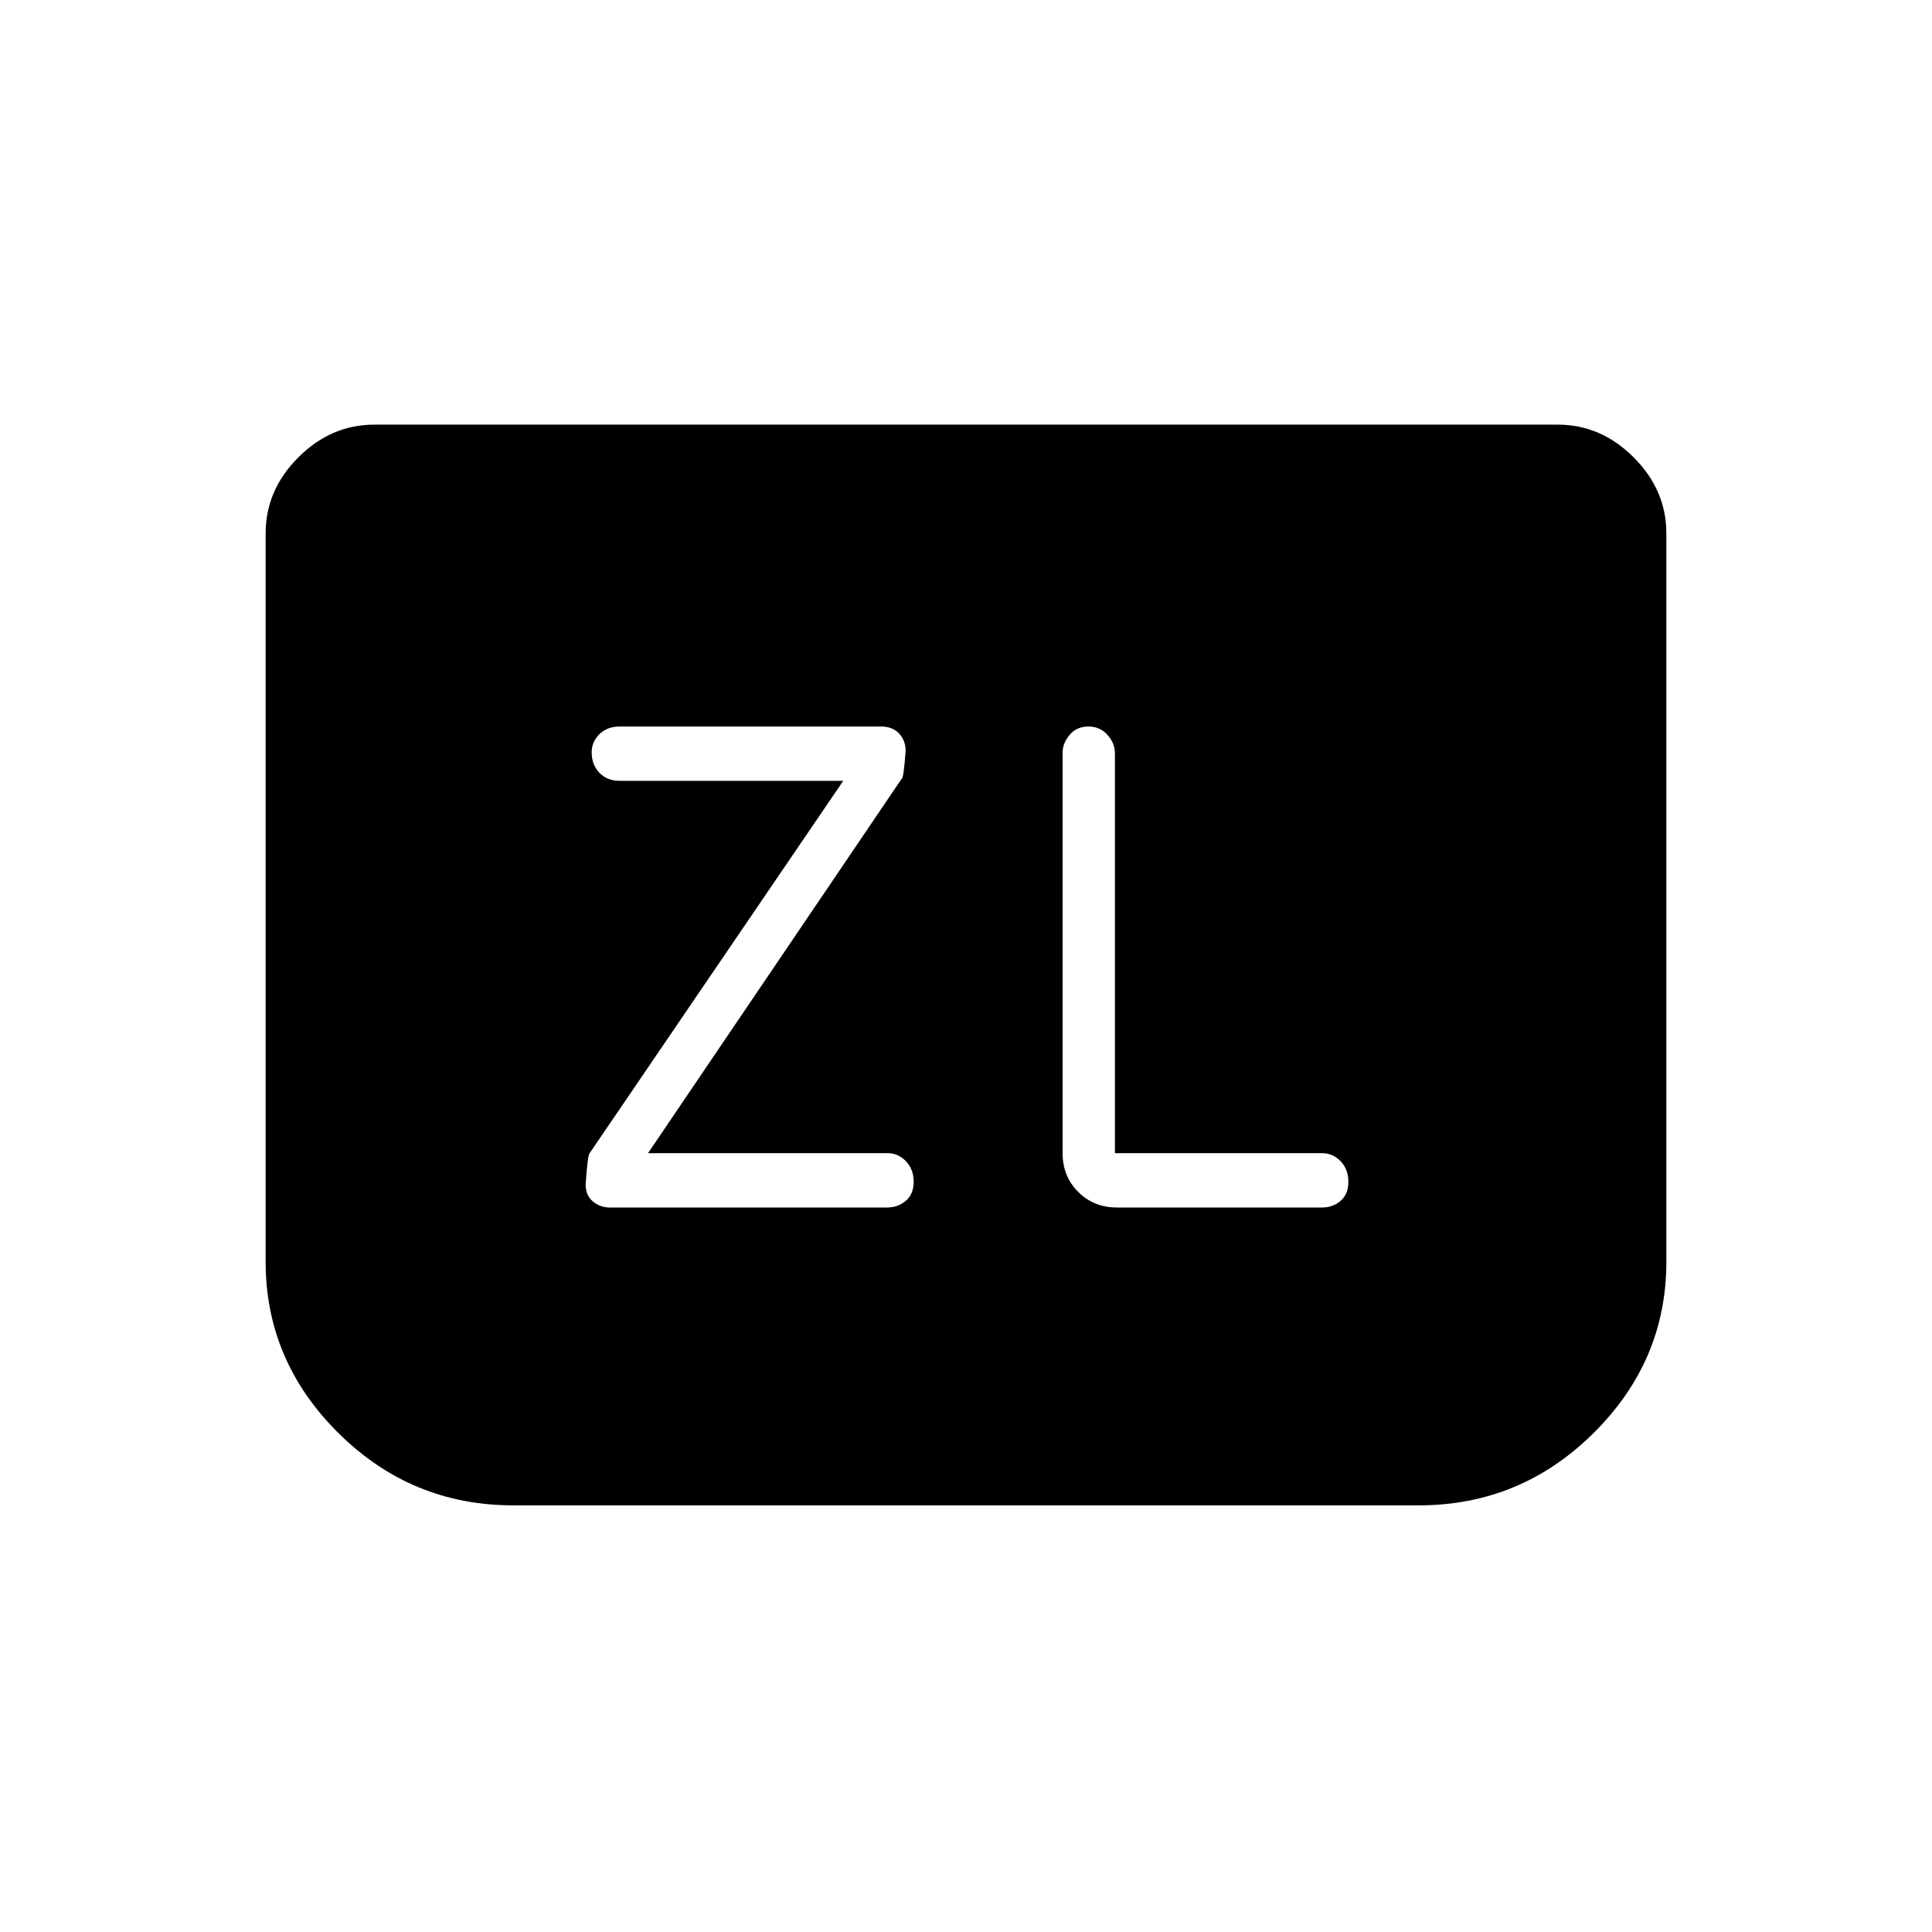 <svg xmlns="http://www.w3.org/2000/svg" width="48" height="48" viewBox="0 -960 960 960"><path d="m322-387 126-186q1 0 2-13.89 0-5.11-3.22-8.61-3.22-3.5-9.05-3.5H308q-6.28 0-10.14 3.81-3.86 3.8-3.86 9 0 6.19 3.86 10.19 3.86 4 10.14 4h111L293-387q-1 1-2 15.39 0 5.61 3.6 8.61 3.6 3 8.4 3h137.75q5.39 0 9.32-3.31 3.93-3.3 3.93-9.5 0-6.19-3.86-10.19-3.86-4-9.14-4H322Zm232 0v-198.64q0-5.06-3.71-9.21-3.71-4.15-9.5-4.15t-9.29 4.15Q528-590.7 528-586v199q0 11.5 7.75 19.25T555-360h102q5.28 0 9.14-3.31 3.86-3.3 3.86-9.5 0-6.19-3.86-10.19-3.86-4-9.14-4H554Zm274-308v362q0 49.26-36.22 85.13T705-212H255q-50.56 0-86.78-35.87T132-333v-362q0-21.5 16.25-37.75T186-749h588q21.5 0 37.75 16.25T828-695Z"/></svg>
